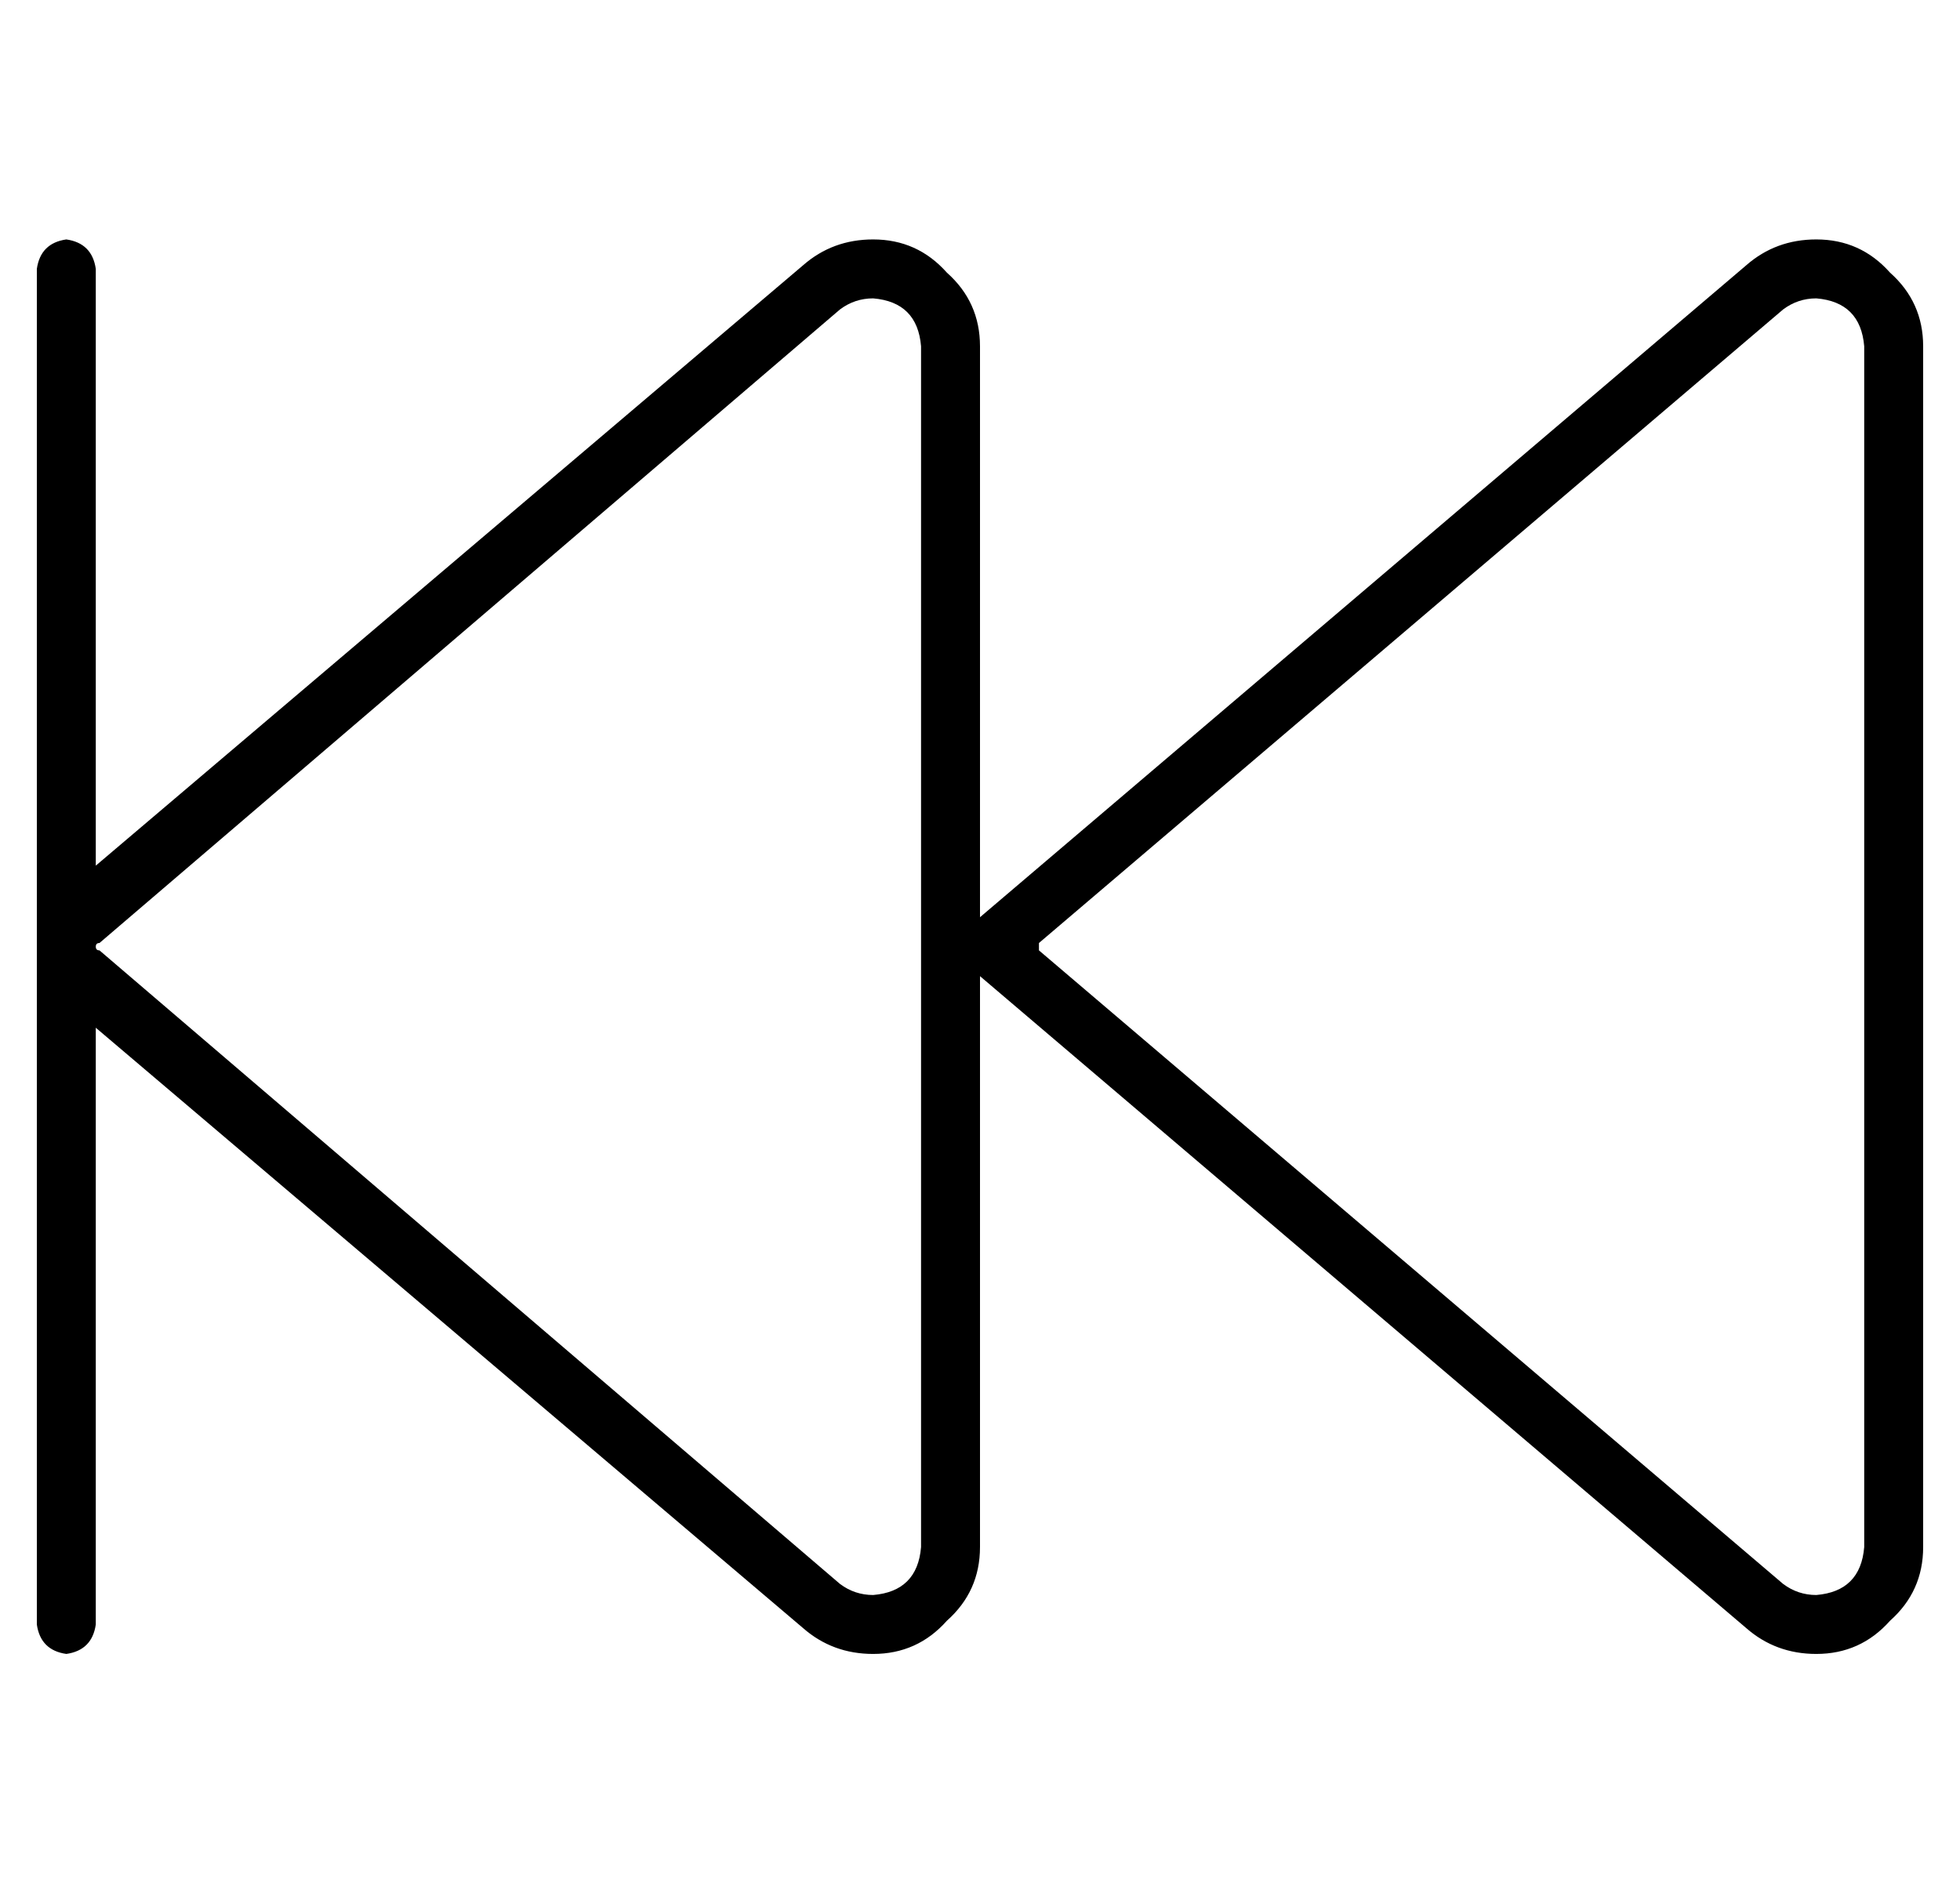 <?xml version="1.0" standalone="no"?>
<!DOCTYPE svg PUBLIC "-//W3C//DTD SVG 1.1//EN" "http://www.w3.org/Graphics/SVG/1.1/DTD/svg11.dtd" >
<svg xmlns="http://www.w3.org/2000/svg" xmlns:xlink="http://www.w3.org/1999/xlink" version="1.1" viewBox="-10 -40 532 512">
   <path fill="currentColor"
d="M8 25q7 1 8 8v162v0l192 -163v0q8 -7 19 -7q12 0 20 9q9 8 9 20v155v0l208 -177v0q8 -7 19 -7q12 0 20 9q9 8 9 20v326v0q0 12 -9 20q-8 9 -20 9q-11 0 -19 -7l-208 -177v0v155v0q0 12 -9 20q-8 9 -20 9q-11 0 -19 -7l-192 -163v0v162v0q-1 7 -8 8q-7 -1 -8 -8v-184v0
v-184v0q1 -7 8 -8v0zM16 217q0 1 1 1l201 172v0q4 3 9 3q12 -1 13 -13v-326v0q-1 -12 -13 -13q-5 0 -9 3l-201 172v0q-1 0 -1 1v0zM272 218l202 172l-202 -172l202 172q4 3 9 3q12 -1 13 -13v-326v0q-1 -12 -13 -13q-5 0 -9 3l-202 172v0v2v0z" />
</svg>
